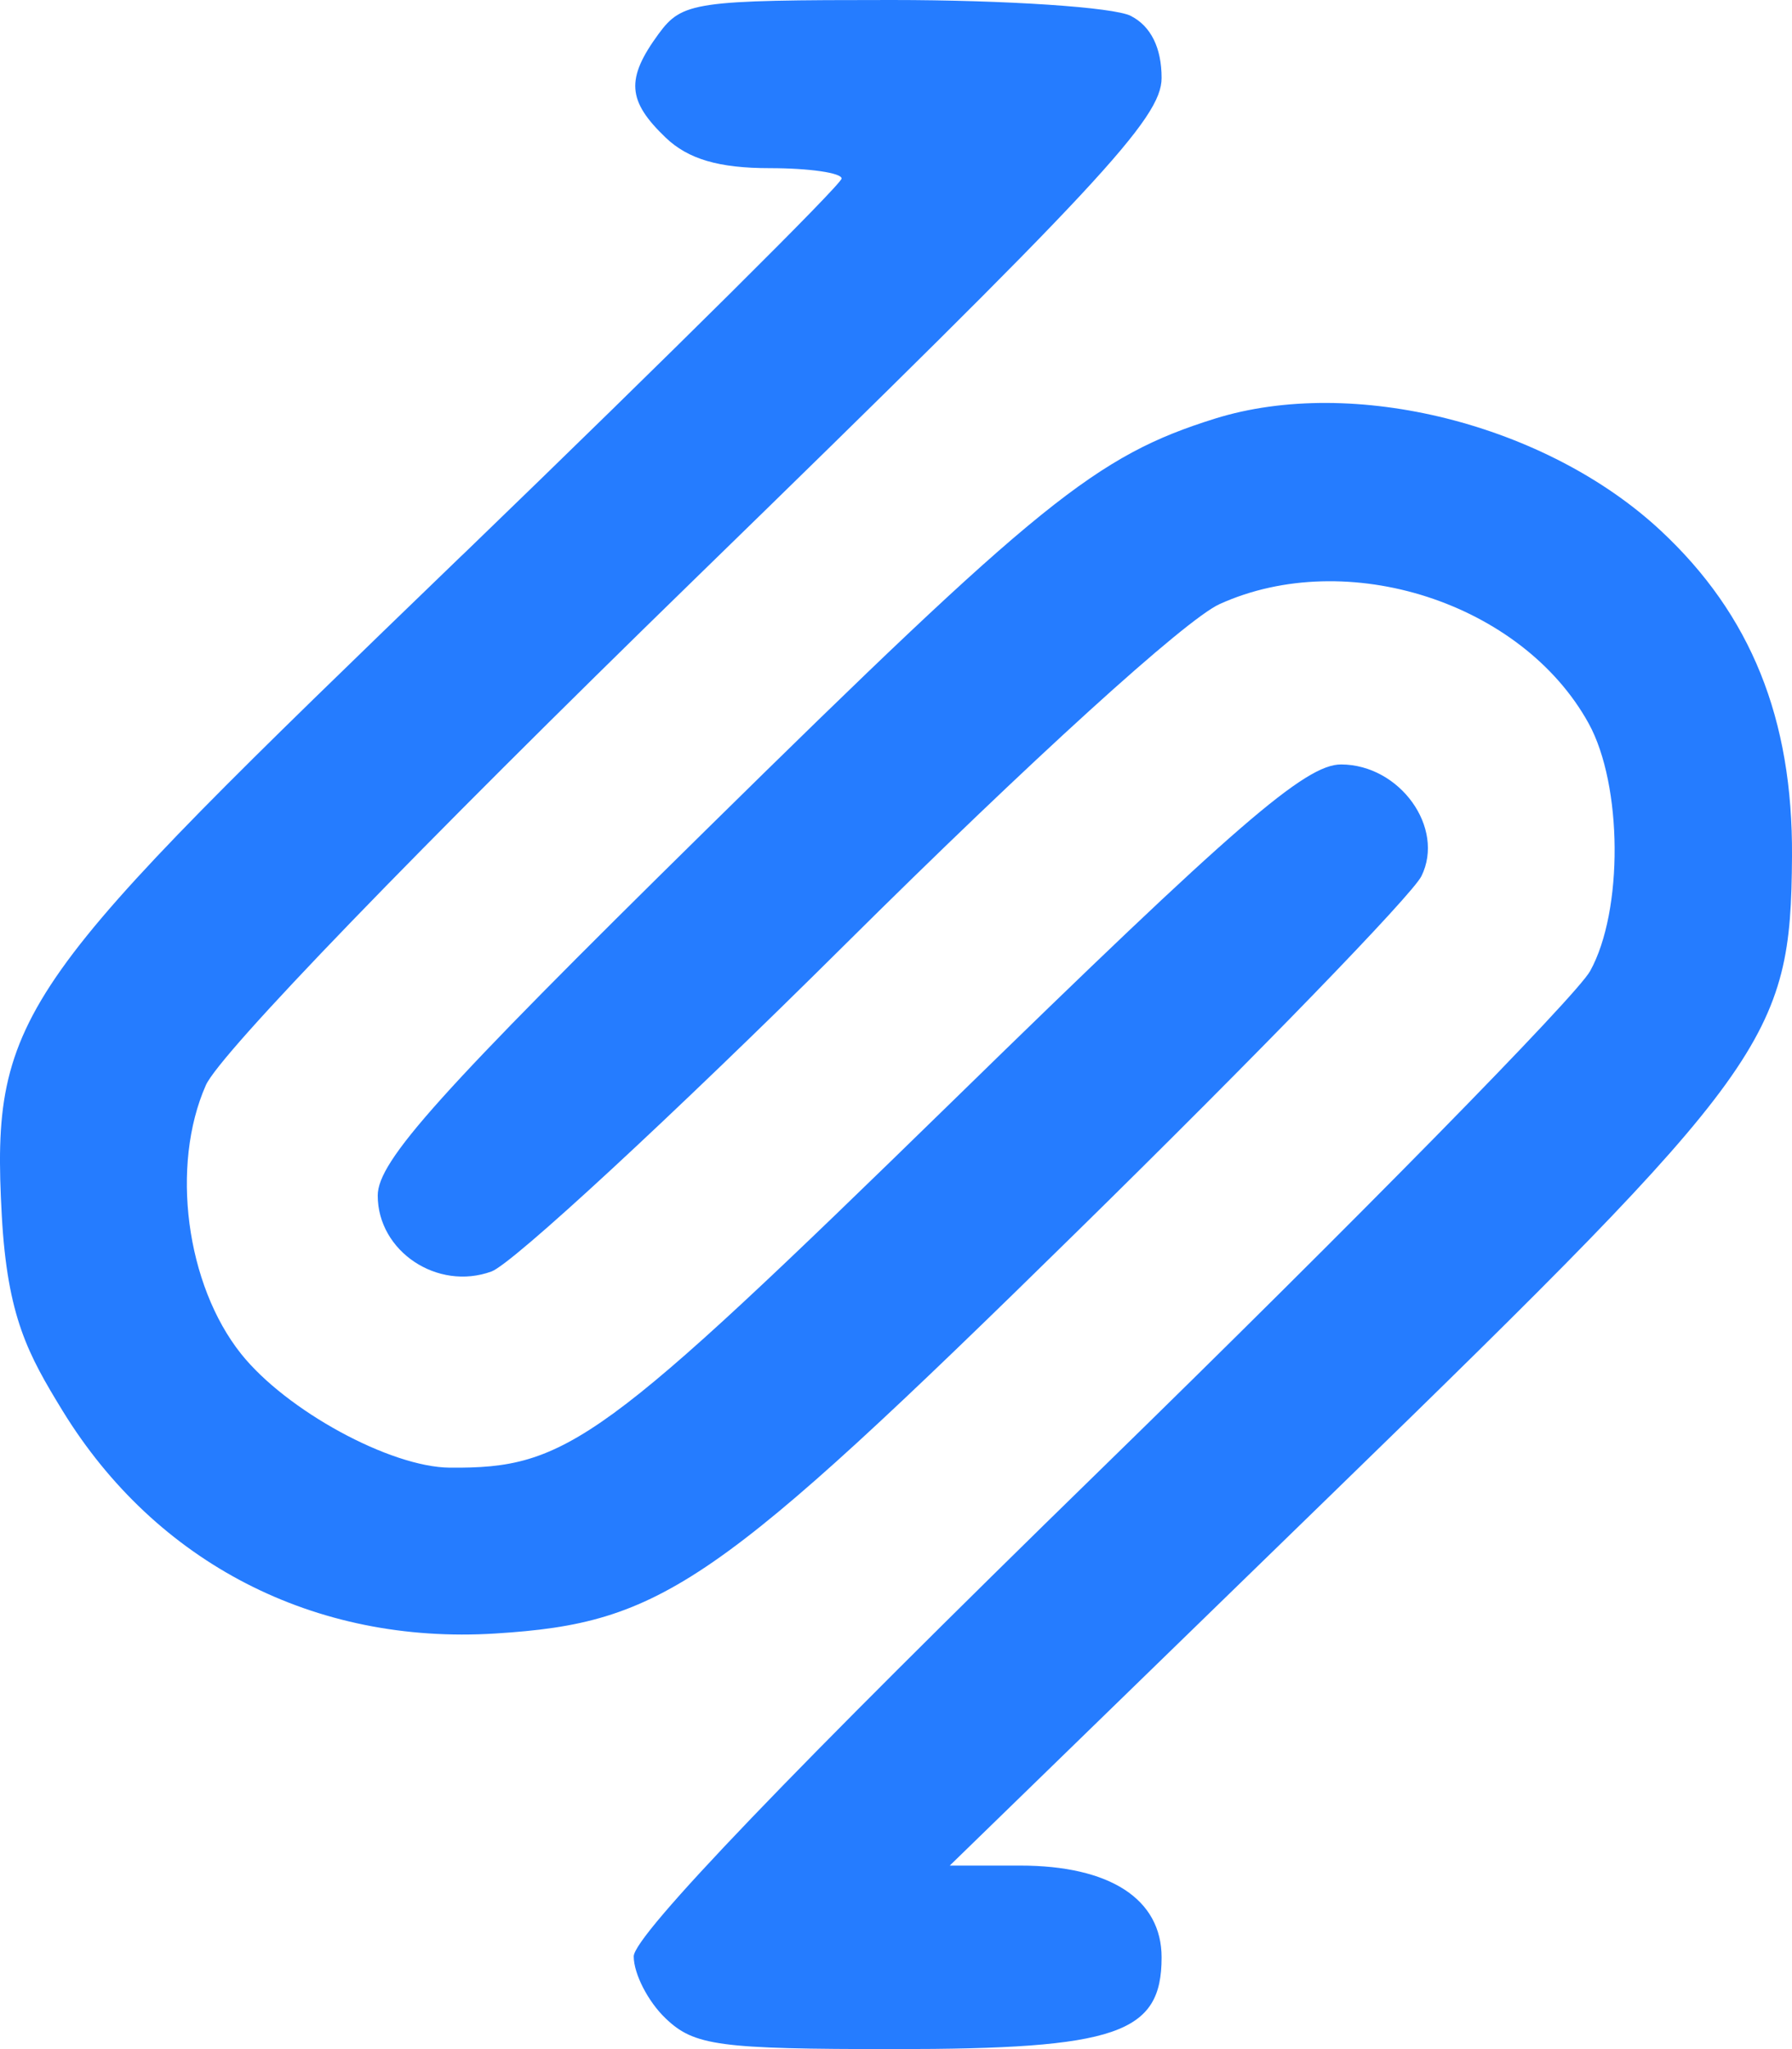 <svg width="14" height="16" viewBox="0 0 14 16" fill="none" xmlns="http://www.w3.org/2000/svg">
<path d="M5.201 1.075C4.9 0.787 4.888 0.616 5.145 0.265C5.33 0.014 5.427 0 6.966 0C7.86 0 8.701 0.056 8.834 0.124C8.991 0.204 9.075 0.373 9.075 0.609C9.075 0.923 8.59 1.444 5.433 4.516C3.265 6.626 1.717 8.227 1.608 8.474C1.331 9.101 1.453 10.032 1.884 10.572C2.237 11.014 3.049 11.456 3.514 11.46C4.434 11.467 4.697 11.275 7.451 8.589C9.657 6.436 10.199 5.968 10.478 5.969C10.937 5.971 11.291 6.464 11.105 6.841C11.034 6.986 9.825 8.233 8.419 9.612C5.59 12.388 5.178 12.673 3.869 12.755C2.458 12.843 1.219 12.205 0.489 11.016C0.22 10.576 0.058 10.285 0.014 9.493C-0.074 7.891 0.152 7.673 3.598 4.347L3.635 4.312C5.252 2.751 6.575 1.438 6.575 1.394C6.575 1.35 6.323 1.313 6.013 1.313C5.617 1.313 5.377 1.243 5.201 1.075Z" fill="#257CFF"/>
<path d="M5.515 6.481C8.122 3.916 8.564 3.559 9.491 3.269C10.57 2.932 12.08 3.311 12.973 4.142C13.679 4.799 14.007 5.612 14 6.686C13.991 8.114 13.829 8.339 10.413 11.658L7.42 14.567H7.97C8.672 14.567 9.075 14.829 9.075 15.284C9.075 15.88 8.727 16 6.985 16C5.617 16 5.424 15.974 5.201 15.761C5.063 15.63 4.951 15.412 4.951 15.276C4.951 15.114 6.196 13.817 8.588 11.485C10.588 9.535 12.314 7.779 12.423 7.582C12.683 7.113 12.677 6.13 12.411 5.648C11.891 4.706 10.525 4.265 9.528 4.717C9.261 4.838 8.049 5.939 6.605 7.372C5.249 8.718 4.004 9.868 3.84 9.928C3.418 10.082 2.951 9.771 2.951 9.335C2.951 9.065 3.43 8.532 5.515 6.481Z" fill="#257CFF"/>
</svg>
